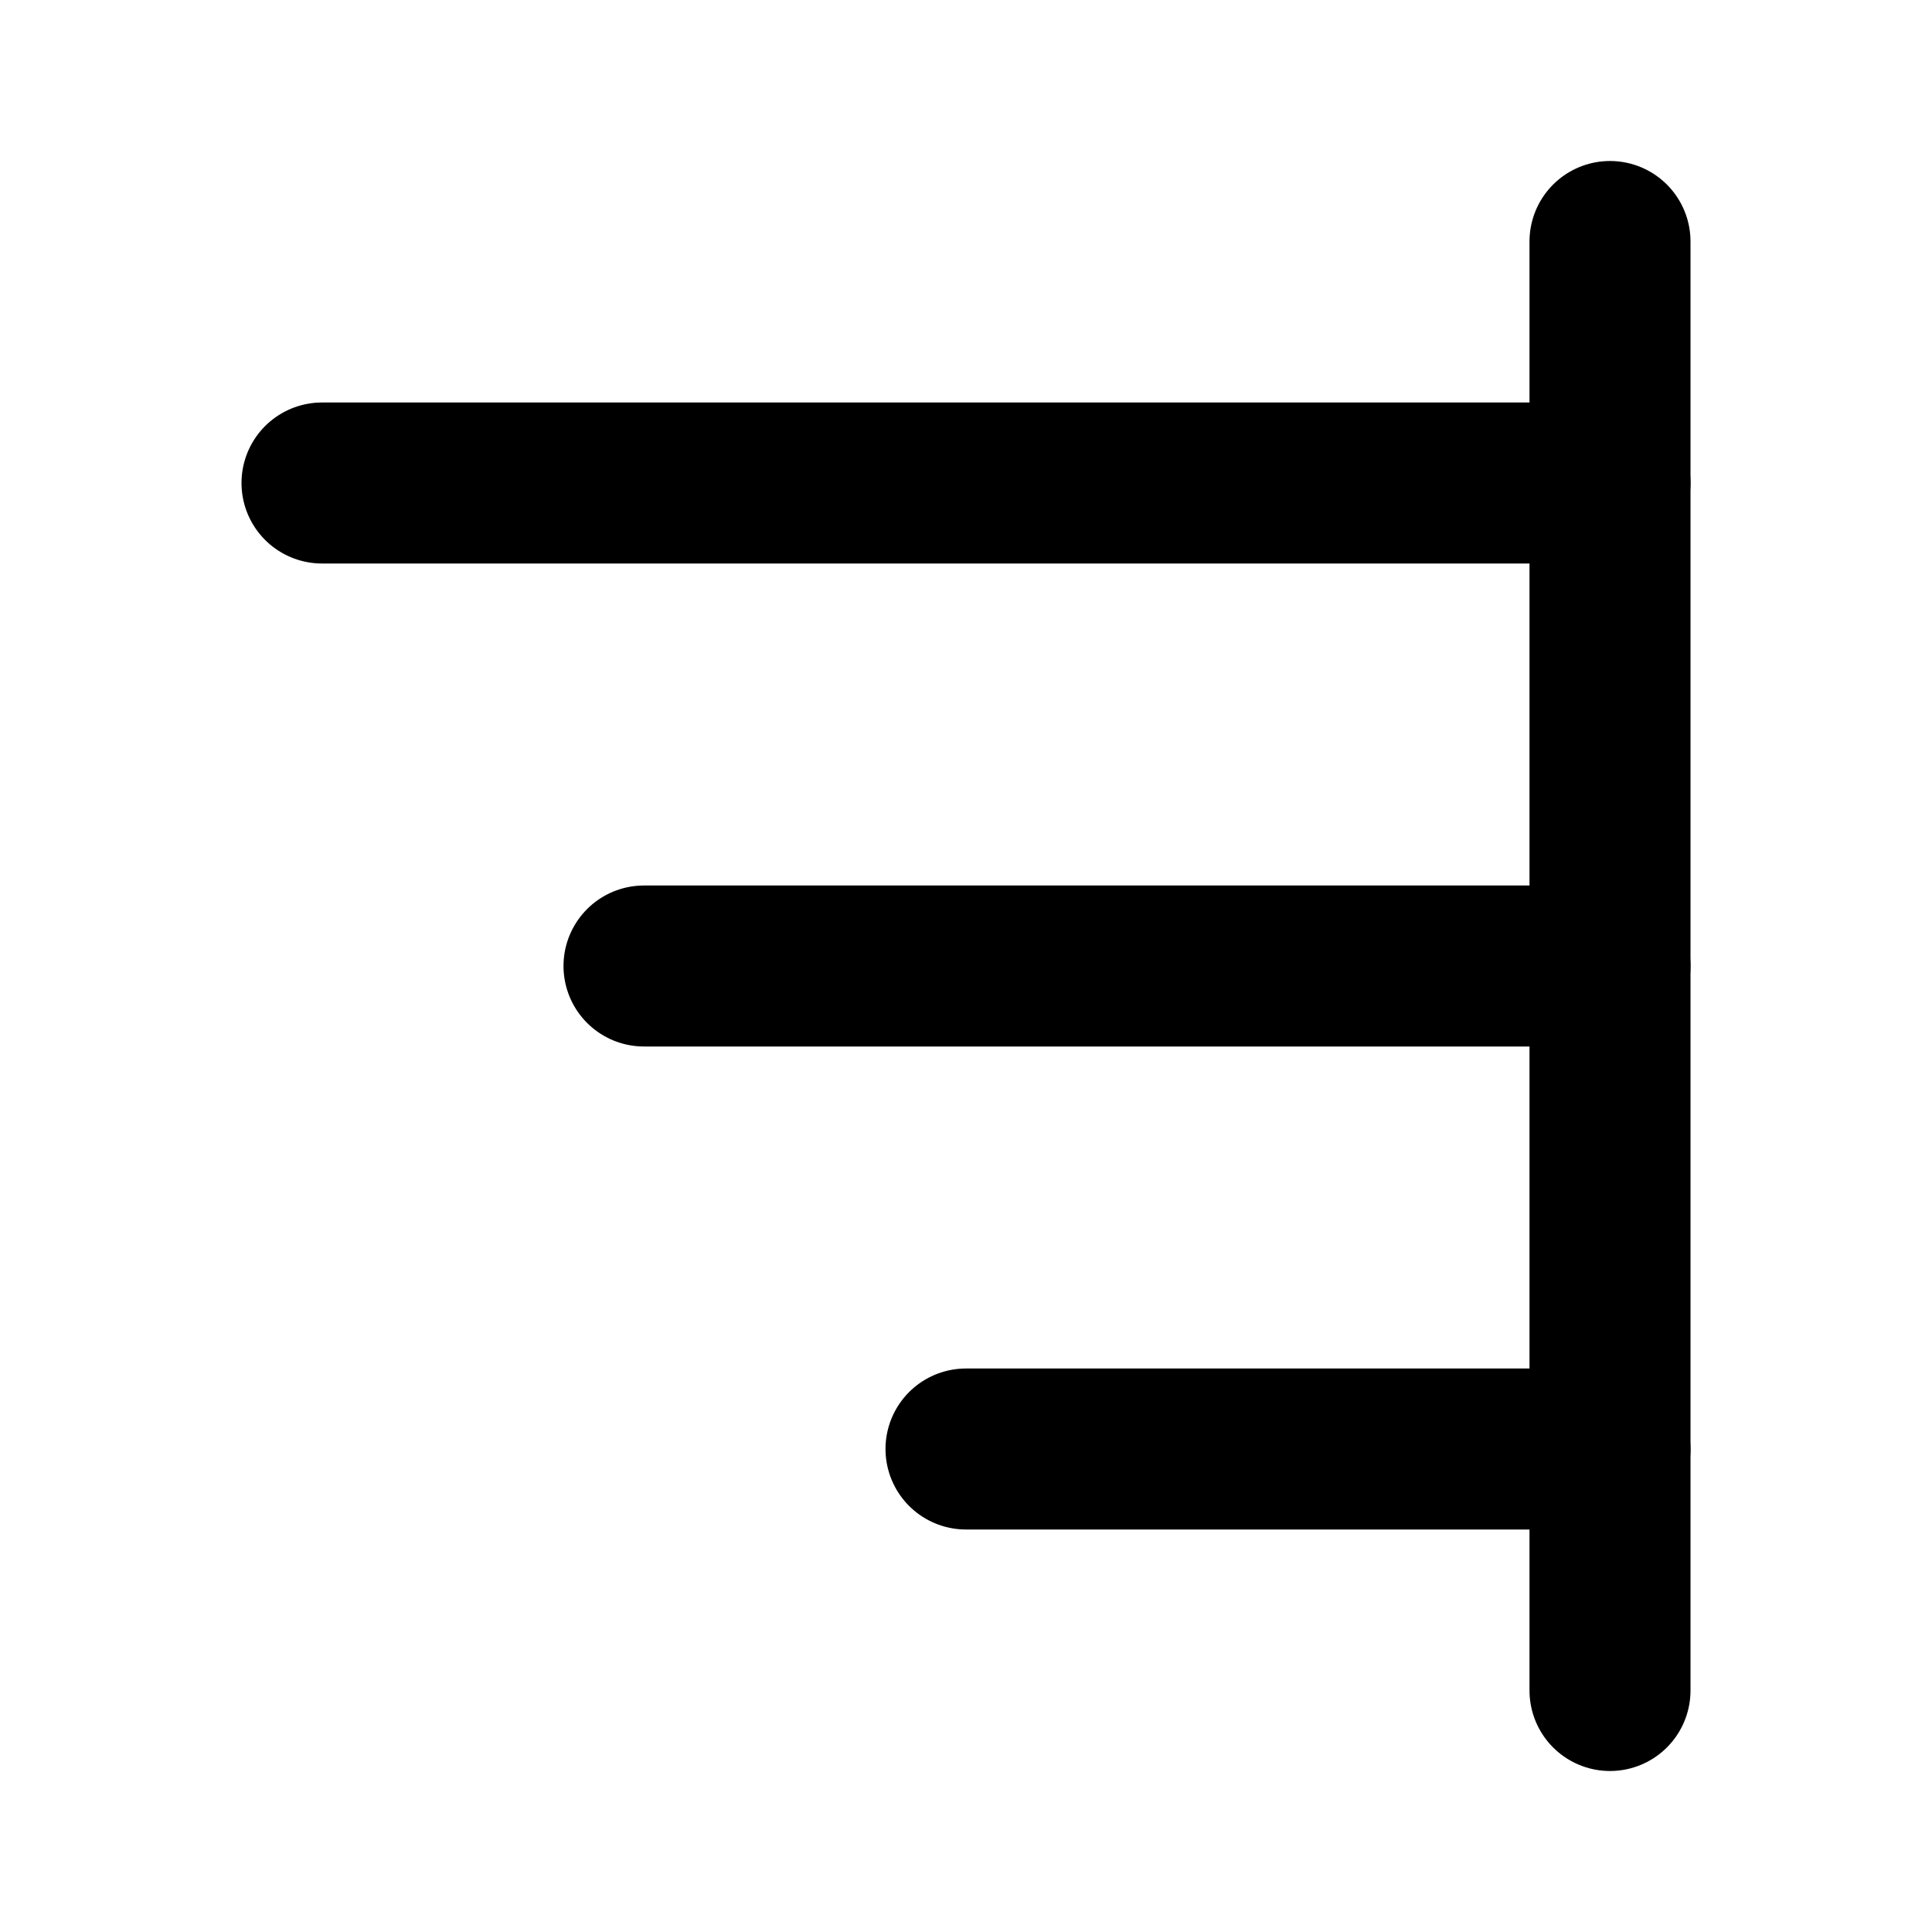 <svg xmlns="http://www.w3.org/2000/svg" viewBox="0 0 24 24" fill="none" stroke="currentColor" stroke-width="2" stroke-linecap="round" stroke-linejoin="round">
  <line x1="20" y1="3" x2="20" y2="21"/>
  <line x1="4" y1="6" x2="20" y2="6"/>
  <line x1="8" y1="12" x2="20" y2="12"/>
  <line x1="12" y1="18" x2="20" y2="18"/>
</svg>
